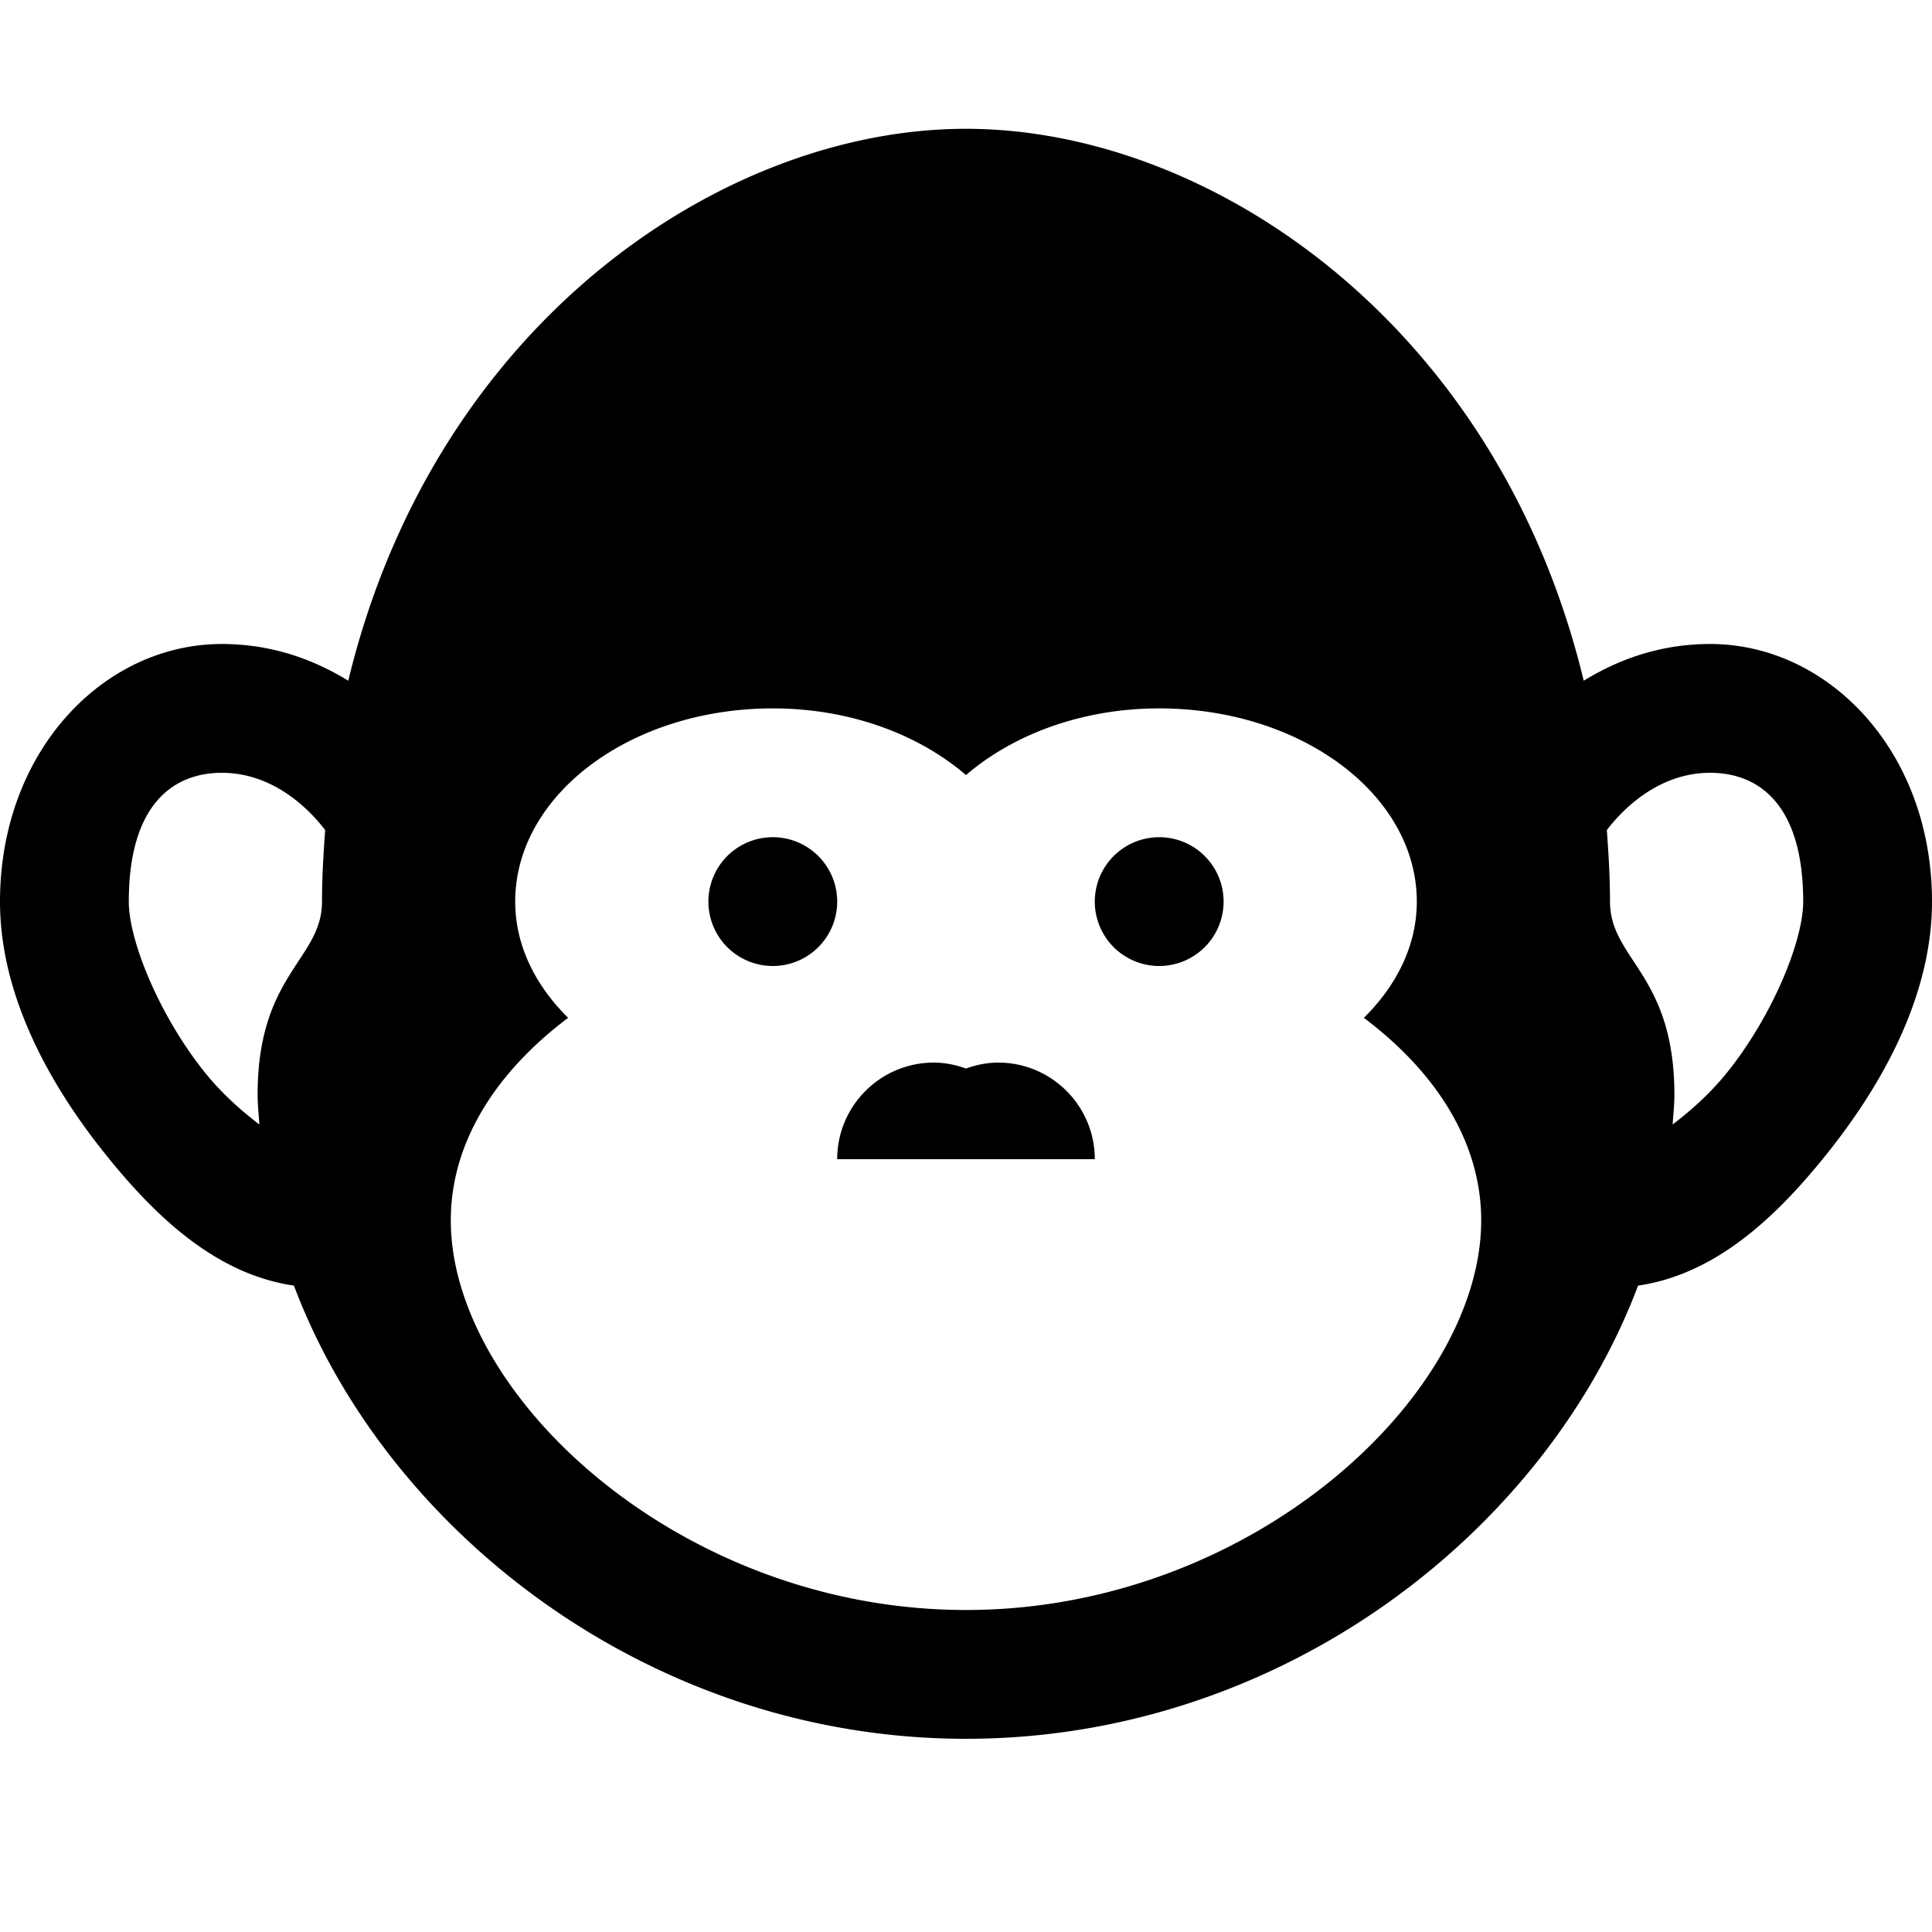 <svg fill="#000000" xmlns="http://www.w3.org/2000/svg" viewBox="0 0 30 30" width="60px" height="60px"><path d="M 15 2 C 11.212 2 6.745 5.029 5.408 10.57 C 4.889 10.252 4.24 10 3.445 10 C 1.606 10 0 11.668 0 14 C 0 15.39 0.7 16.741 1.596 17.871 C 2.398 18.883 3.347 19.785 4.564 19.963 C 6.017 23.817 10.136 27 15 27 C 19.864 27 23.983 23.817 25.436 19.963 C 26.653 19.785 27.602 18.883 28.404 17.871 C 29.3 16.741 30 15.39 30 14 C 30 11.668 28.394 10 26.555 10 C 25.76 10 25.111 10.252 24.592 10.57 C 23.255 5.029 18.788 2 15 2 z M 12 11 C 13.202 11 14.267 11.406 15 12.035 C 15.733 11.406 16.798 11 18 11 C 20.209 11 22 12.343 22 14 C 22 14.681 21.687 15.302 21.178 15.805 C 22.317 16.661 23 17.754 23 18.949 C 23 21.683 19.418 25 15 25 C 10.582 25 7 21.683 7 18.949 C 7 17.754 7.683 16.661 8.822 15.805 C 8.313 15.302 8 14.681 8 14 C 8 12.343 9.791 11 12 11 z M 3.445 12 C 4.29 12 4.851 12.63 5.049 12.889 C 5.023 13.253 5 13.619 5 14 C 5 14.901 4 15.123 4 17 C 4 17.154 4.018 17.307 4.027 17.461 C 3.739 17.24 3.435 16.973 3.162 16.629 C 2.472 15.759 2 14.61 2 14 C 2 12.466 2.711 12 3.445 12 z M 26.555 12 C 27.289 12 28 12.466 28 14 C 28 14.61 27.528 15.759 26.838 16.629 C 26.565 16.973 26.261 17.24 25.973 17.461 C 25.982 17.307 26 17.154 26 17 C 26 15.123 25 14.901 25 14 C 25 13.619 24.977 13.253 24.951 12.889 C 25.149 12.63 25.71 12 26.555 12 z M 12 13 A 1 1 0 0 0 12 15 A 1 1 0 0 0 12 13 z M 18 13 A 1 1 0 0 0 18 15 A 1 1 0 0 0 18 13 z M 14.5 16.5 C 13.672 16.5 13 17.172 13 18 L 16 18 L 17 18 C 17 17.172 16.328 16.5 15.5 16.5 C 15.324 16.5 15.157 16.536 15 16.592 C 14.843 16.536 14.676 16.5 14.5 16.5 z"/></svg>